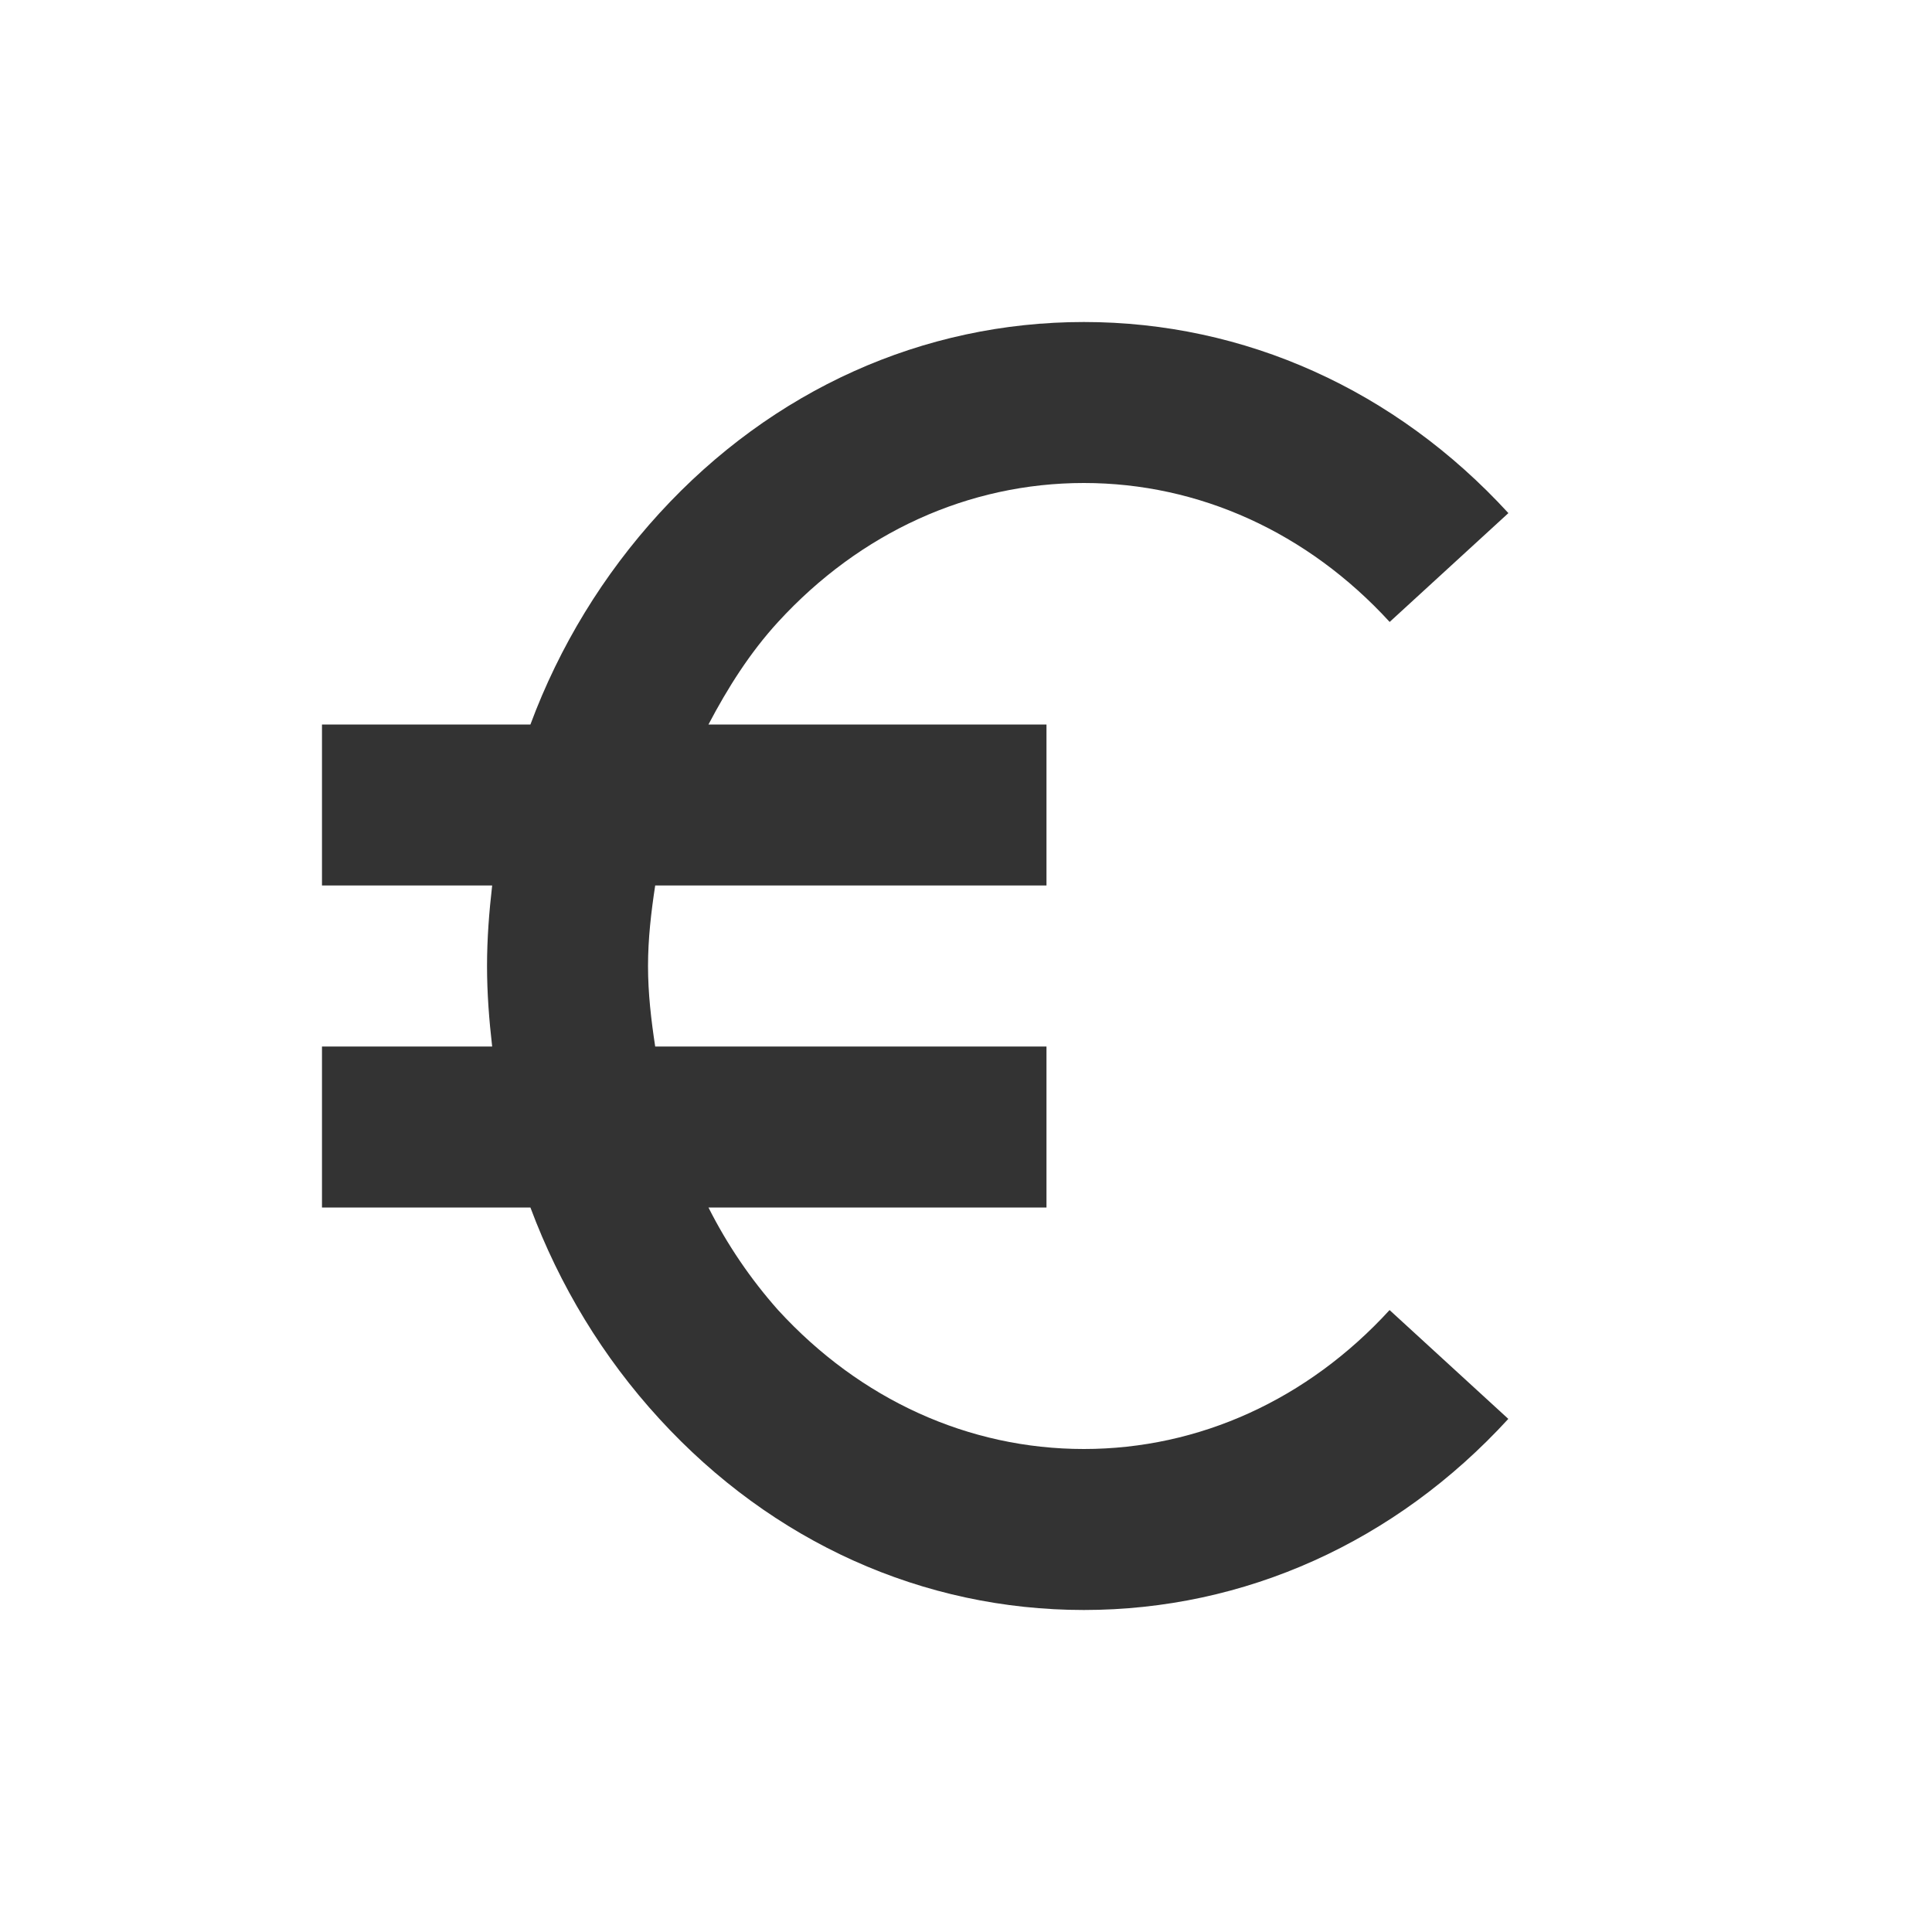 <svg width="70" height="70" viewBox="0 0 70 70" fill="none" xmlns="http://www.w3.org/2000/svg">
<path d="M39.27 17.5C43.441 17.5 47.375 19.288 50.35 22.534L54.652 18.591C50.557 14.125 45.094 11.667 39.27 11.667C33.442 11.667 27.982 14.125 23.893 18.594C21.856 20.821 20.269 23.421 19.218 26.25H11.666V32.083H17.832C17.721 33.046 17.646 34.017 17.646 35C17.646 35.983 17.721 36.954 17.832 37.917H11.666V43.75H19.218C20.274 46.579 21.846 49.178 23.893 51.409C27.982 55.875 33.442 58.333 39.27 58.333C45.094 58.333 50.557 55.875 54.649 51.409L50.347 47.466C47.375 50.712 43.441 52.5 39.27 52.5C35.099 52.5 31.167 50.715 28.192 47.466C27.194 46.342 26.346 45.093 25.669 43.75H37.916V37.917H23.739C23.593 36.96 23.479 35.992 23.479 35C23.479 34.008 23.593 33.04 23.739 32.083H37.916V26.25H25.669C26.369 24.917 27.174 23.645 28.192 22.534C31.167 19.288 35.099 17.5 39.27 17.5Z" fill="#333333"/>
</svg>

